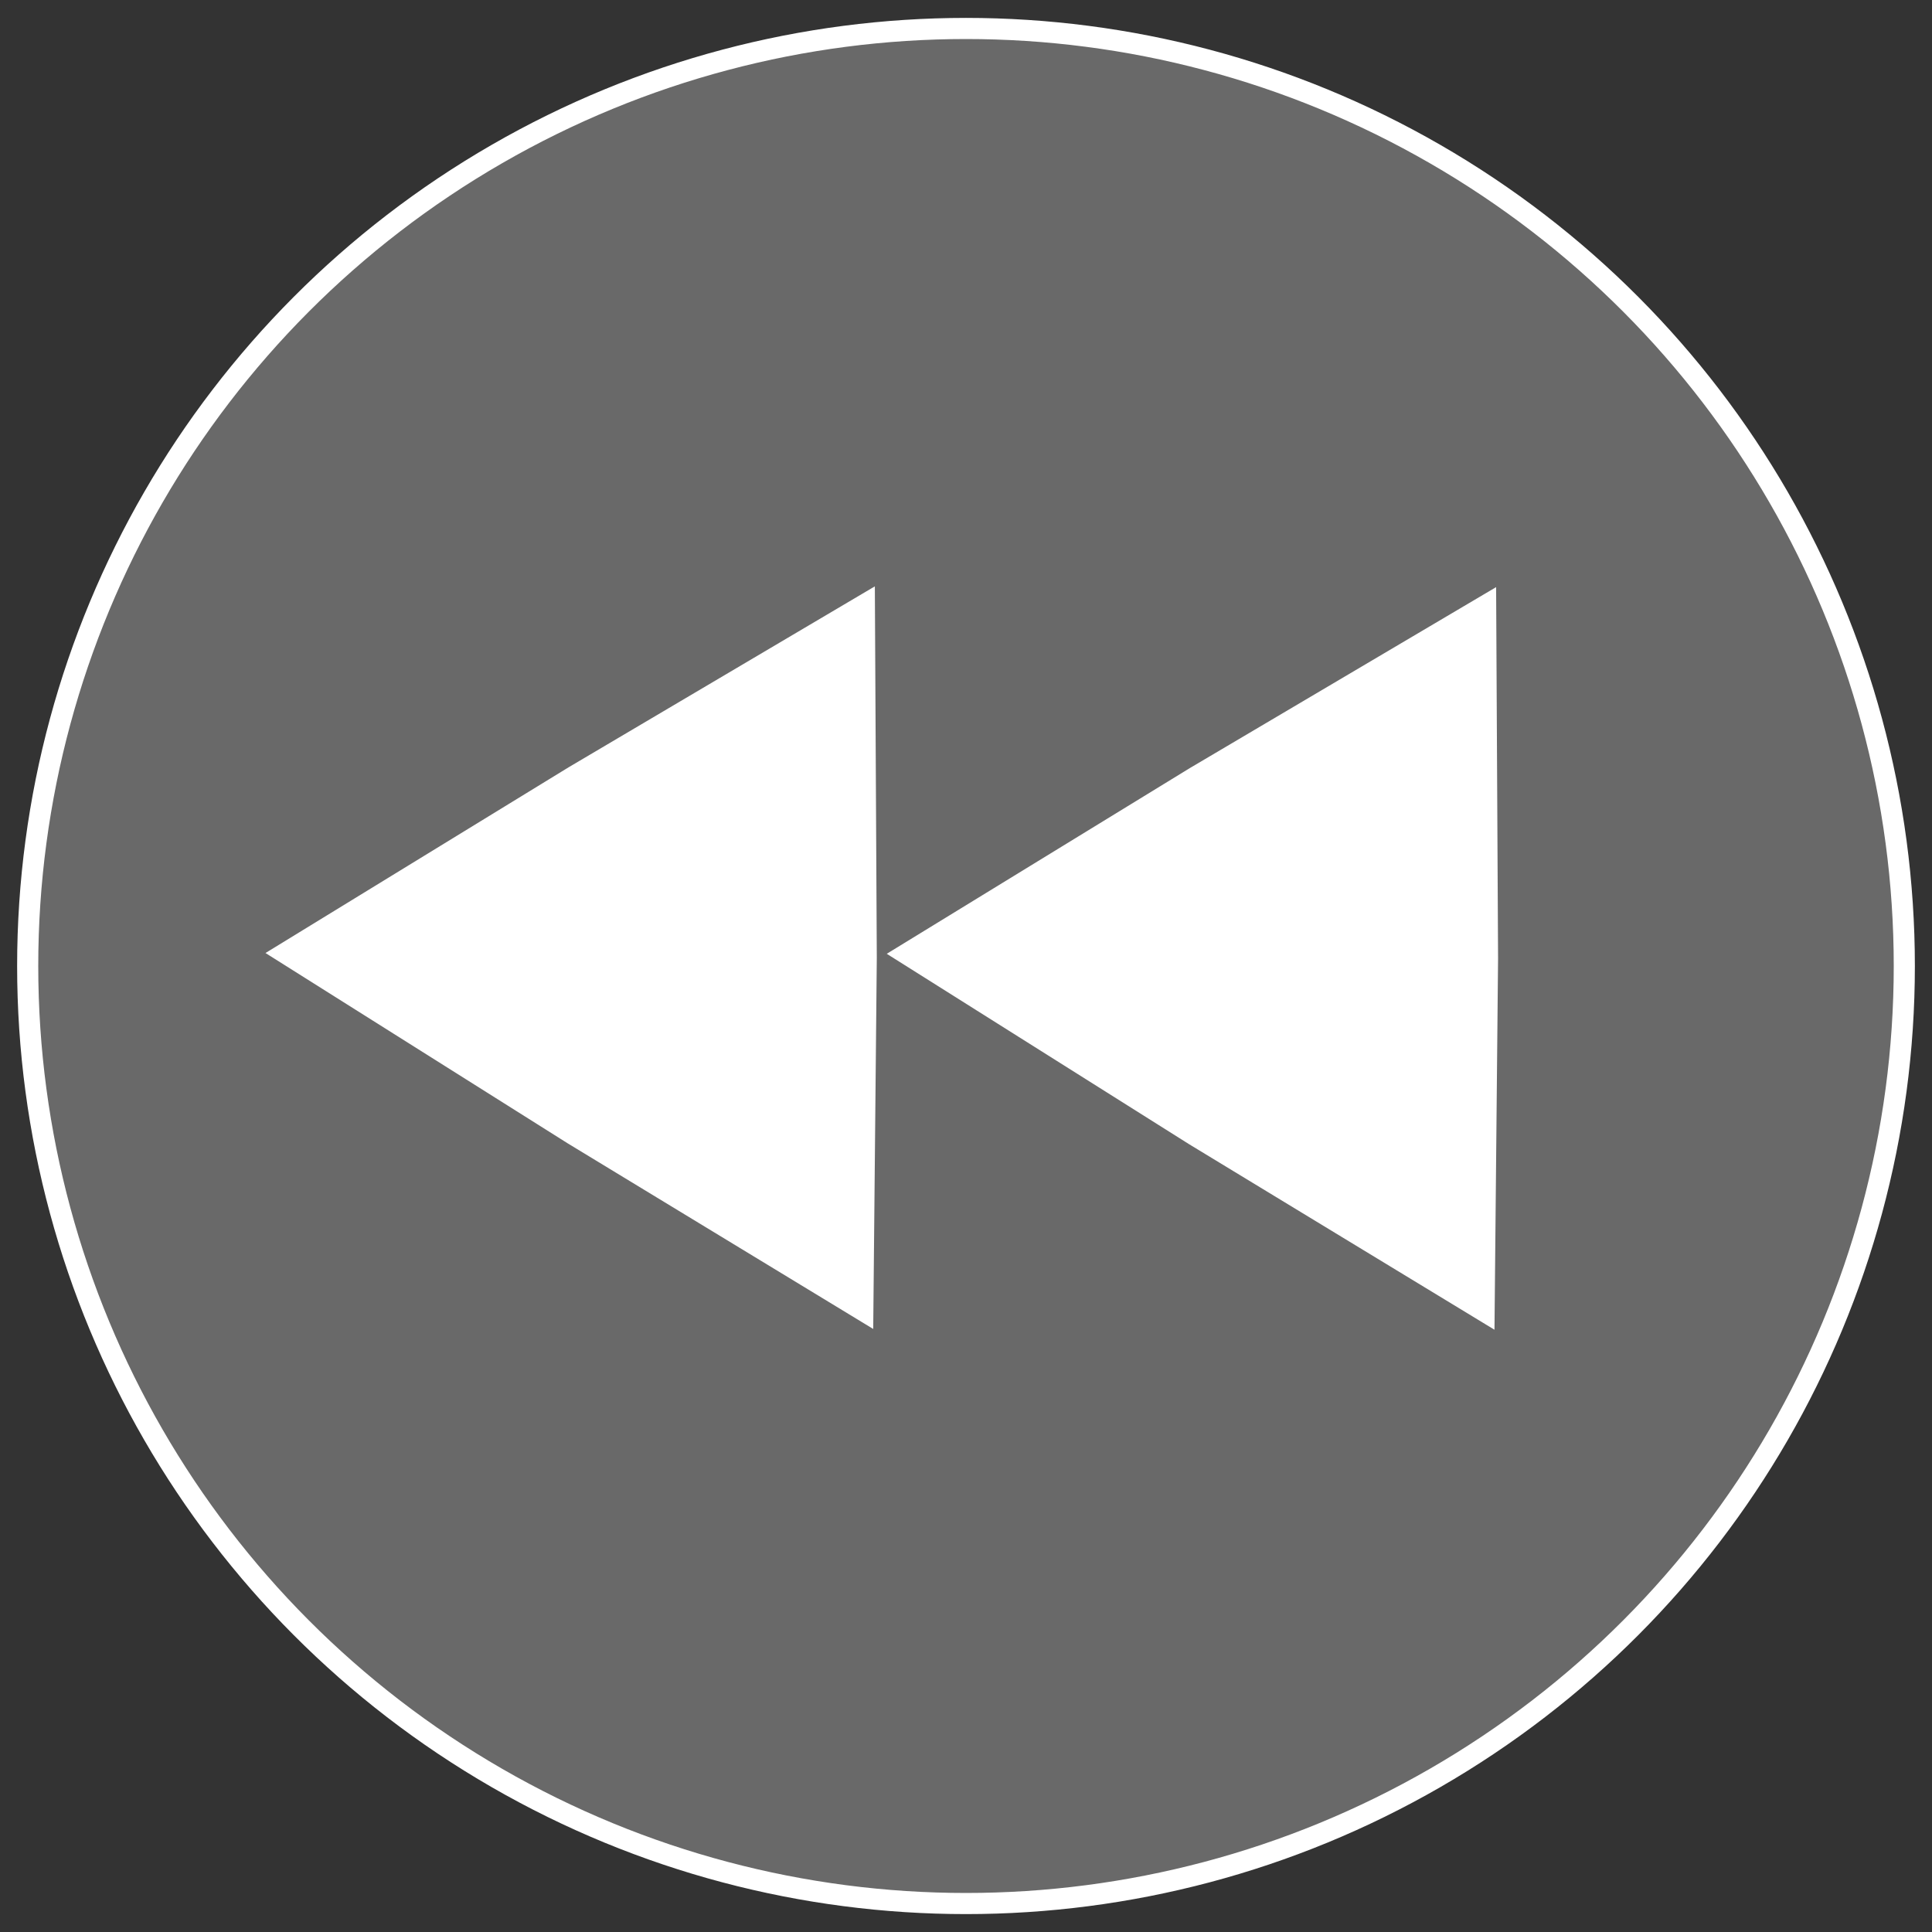 <?xml version="1.0" encoding="UTF-8" standalone="no"?>
<svg
   xmlns:dc="http://purl.org/dc/elements/1.1/"
   xmlns:cc="http://creativecommons.org/ns#"
   xmlns:rdf="http://www.w3.org/1999/02/22-rdf-syntax-ns#"
   xmlns:svg="http://www.w3.org/2000/svg"
   xmlns="http://www.w3.org/2000/svg"
   id="SVGRoot"
   version="1.1"
   viewBox="0 0 30 30"
   height="30px"
   width="30px">
  <rect x="0" y="0" width="30" height="30" fill="#333333" stroke="none"/>
  <defs
     id="defs6529" />
  <g
     id="layer1">
    <ellipse
       style="opacity:1;fill:#696969;fill-opacity:1;stroke:#ffffff;stroke-width:0.328;stroke-miterlimit:4;stroke-dasharray:none;stroke-opacity:1"
       id="path5644"
       cx="15"
       cy="15"
       rx="14.57"
       ry="14.558" />
    <path
       style="opacity:1;fill:#ffffff;fill-opacity:1;stroke:#ffffff;stroke-width:0.086;stroke-miterlimit:4;stroke-dasharray:none;stroke-opacity:1"
       id="path5664-2"
       d="m 4.204,14.799 4.648,-2.848 4.69,-2.771 0.03,5.69 -0.055,5.69 -4.678,-2.842 z" />
    <path
       style="opacity:1;fill:#ffffff;fill-opacity:1;stroke:#ffffff;stroke-width:0.086;stroke-miterlimit:4;stroke-dasharray:none;stroke-opacity:1"
       id="path5664-2-3"
       d="m 13.851,14.811 4.648,-2.848 4.69,-2.771 0.03,5.69 -0.055,5.69 -4.678,-2.842 z" />
  </g>
</svg>
